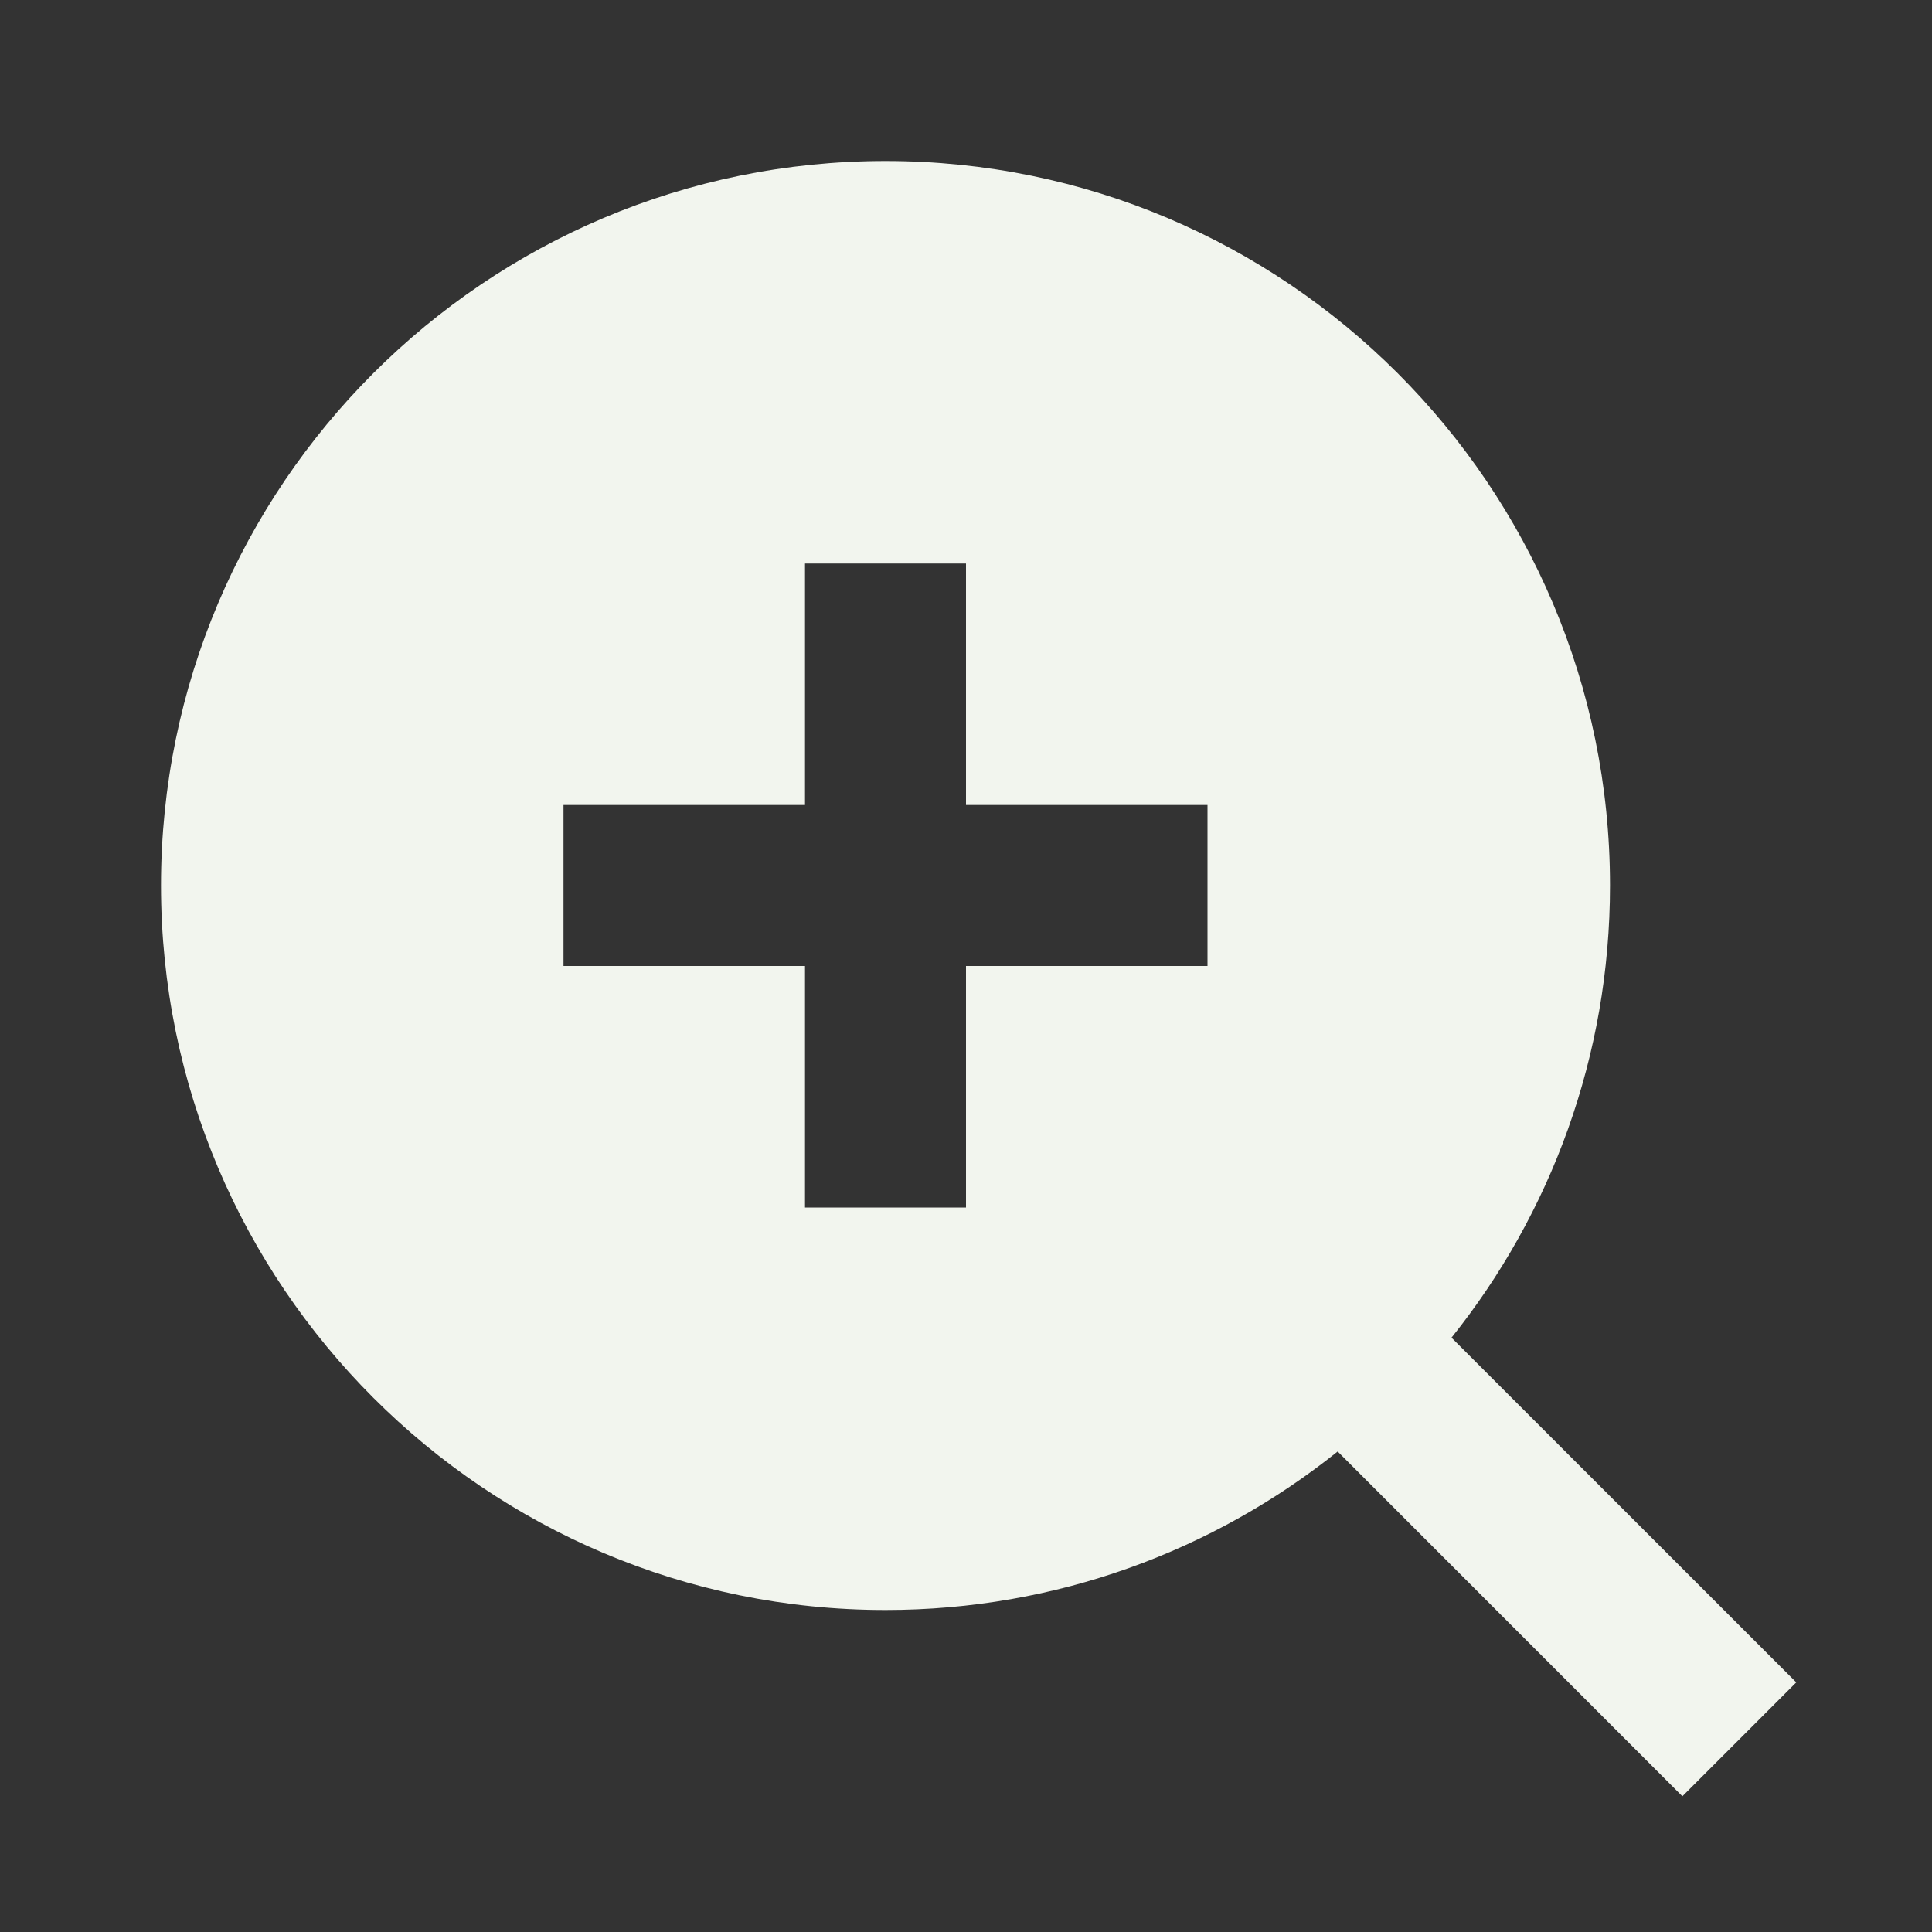 <svg xmlns="http://www.w3.org/2000/svg" viewBox="0 0 24 24" fill="#f2f5ee">
<rect x="0" y="0" width="24" height="24" fill="#333333" stroke="none"/>
<path d="M18.031 16.617L22.314 20.899L20.899 22.314L16.617 18.031C15.077 19.263 13.124 20 11 20C6.032 20 2 15.968 2 11C2 6.032 6.032 2 11 2C15.968 2 20 6.032 20 11C20 13.124 19.263 15.077 18.031 16.617ZM10 10H7V12H10V15H12V12H15V10H12V7H10V10Z"></path>
</svg>